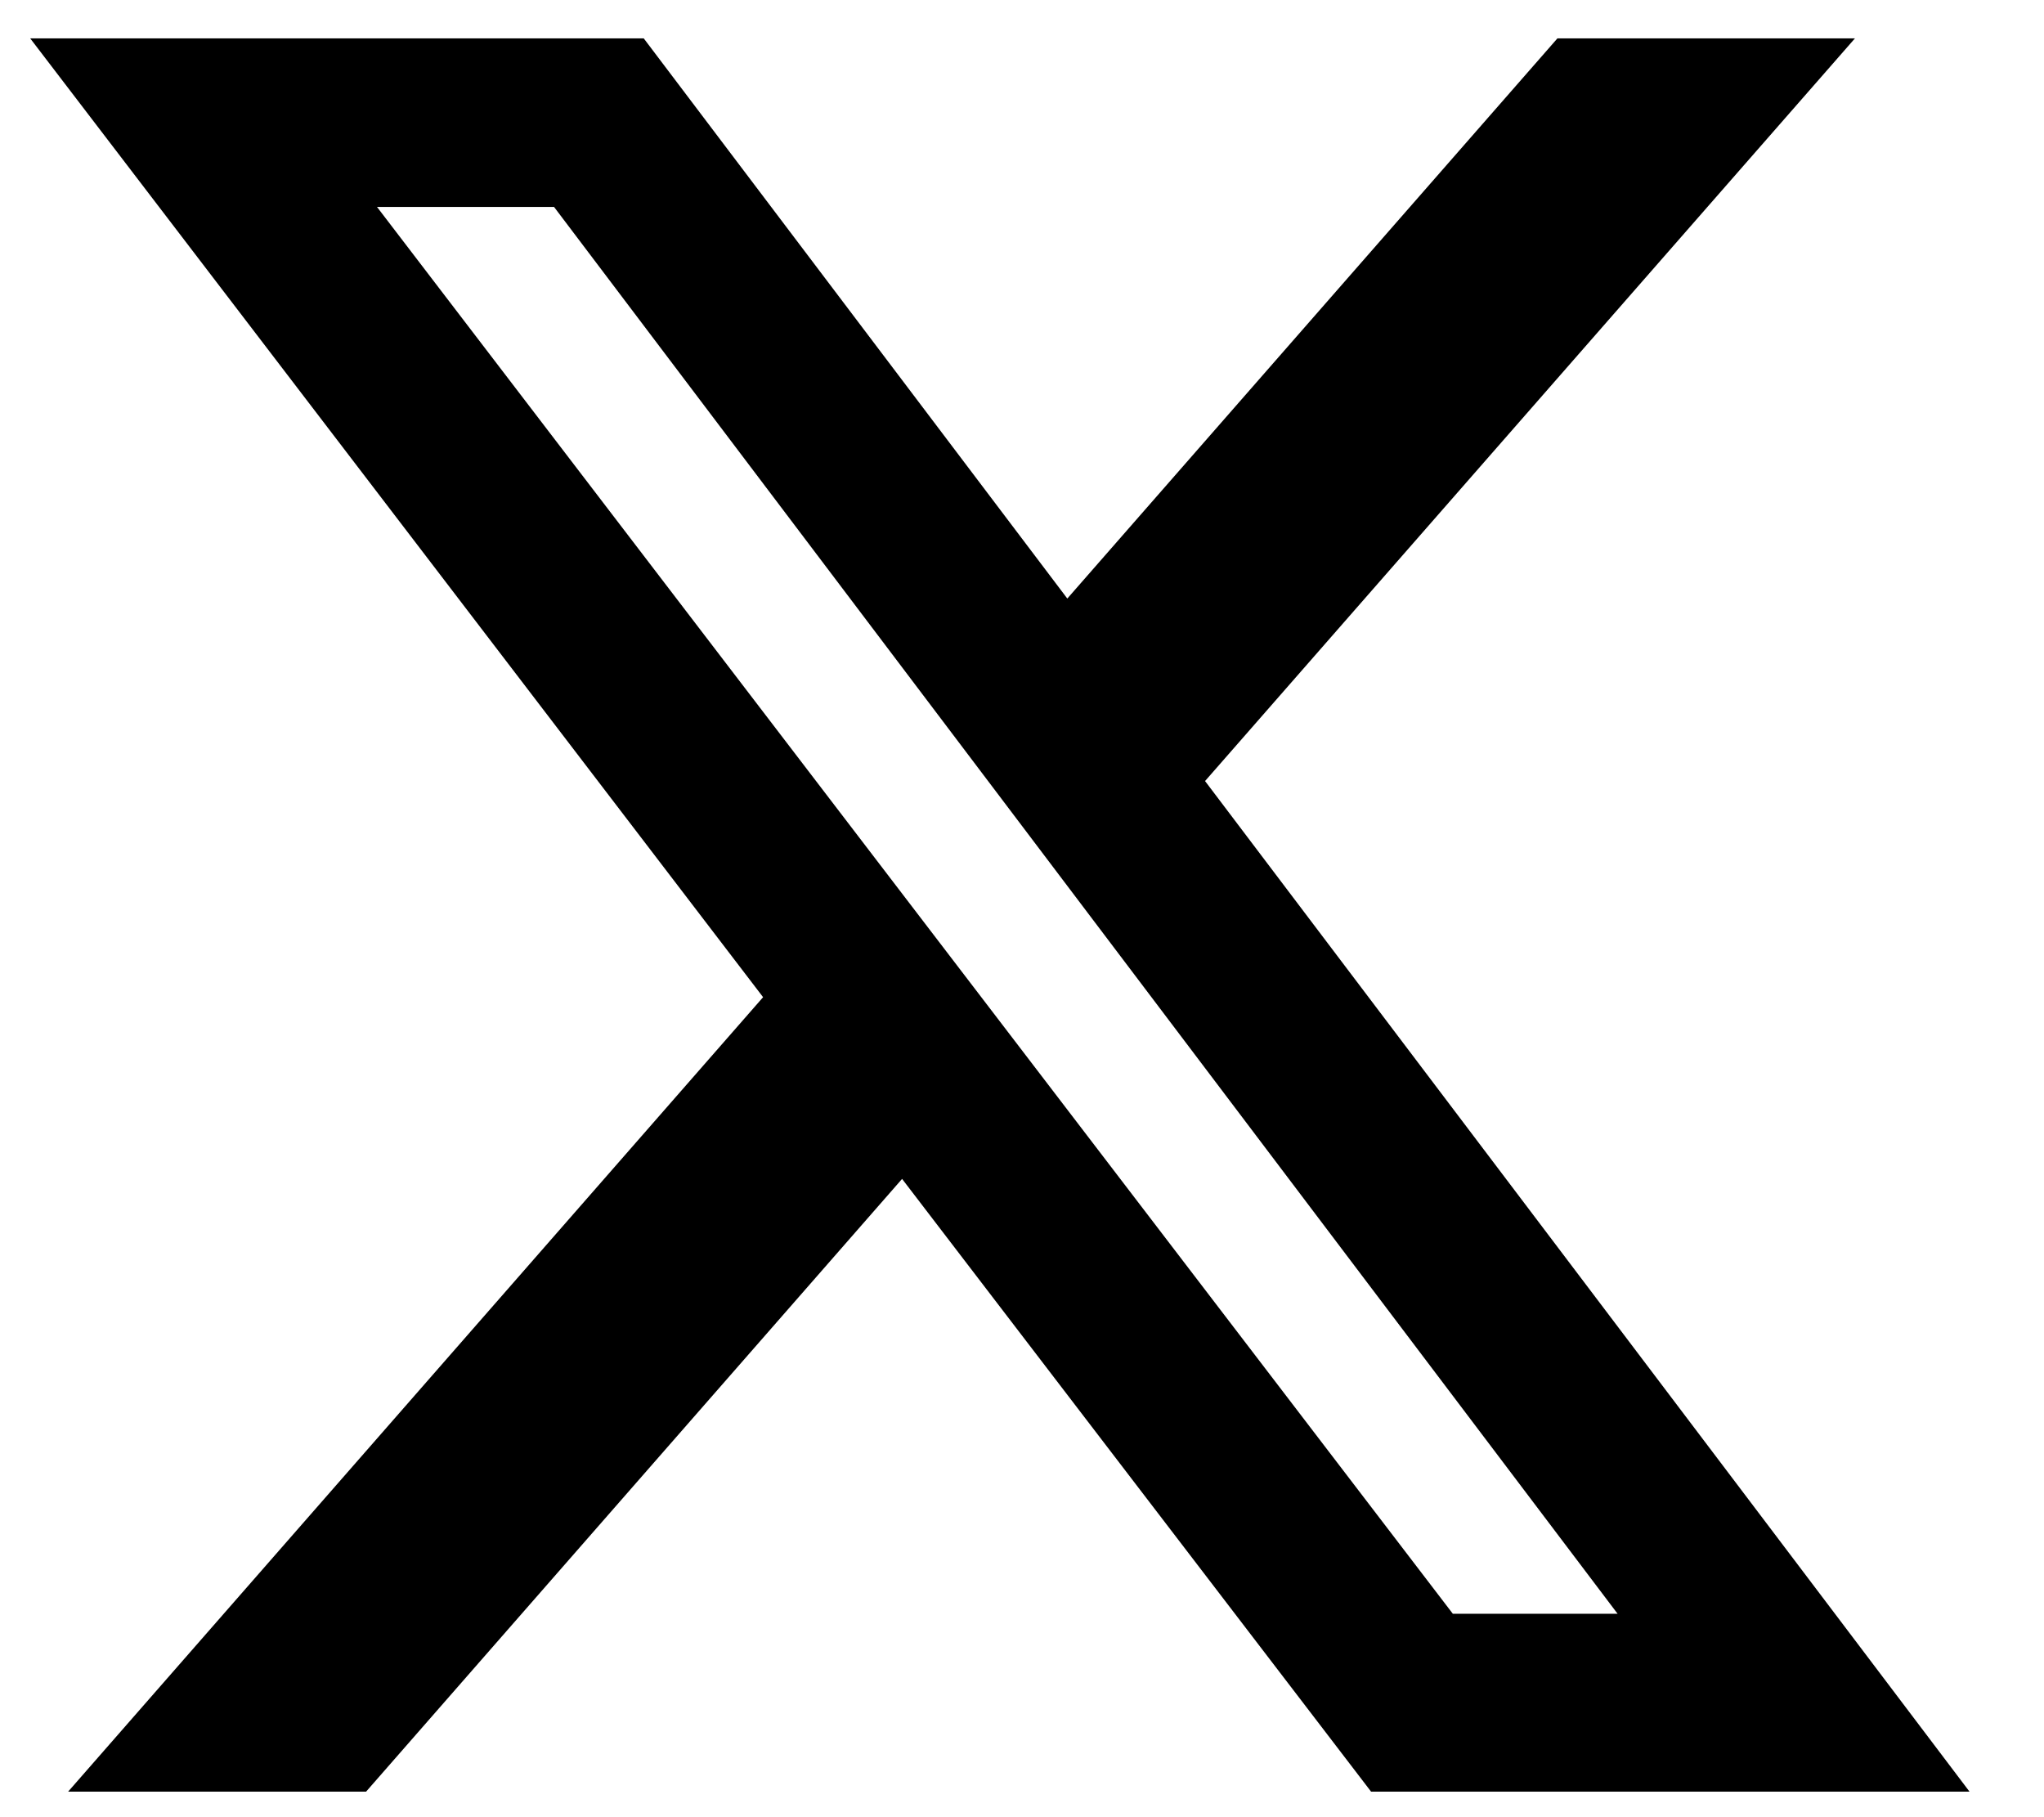 <svg width="18" height="16" viewBox="0 0 18 16" fill="none" xmlns="http://www.w3.org/2000/svg">
<path d="M13.715 0.338H16.335L10.612 6.877L17.344 15.775H12.074L7.944 10.38L3.224 15.775H0.6L6.72 8.78L0.266 0.338H5.669L9.399 5.27L13.715 0.338ZM12.794 14.209H14.245L4.879 1.822H3.32L12.794 14.209Z" fill="black"/>
</svg>
